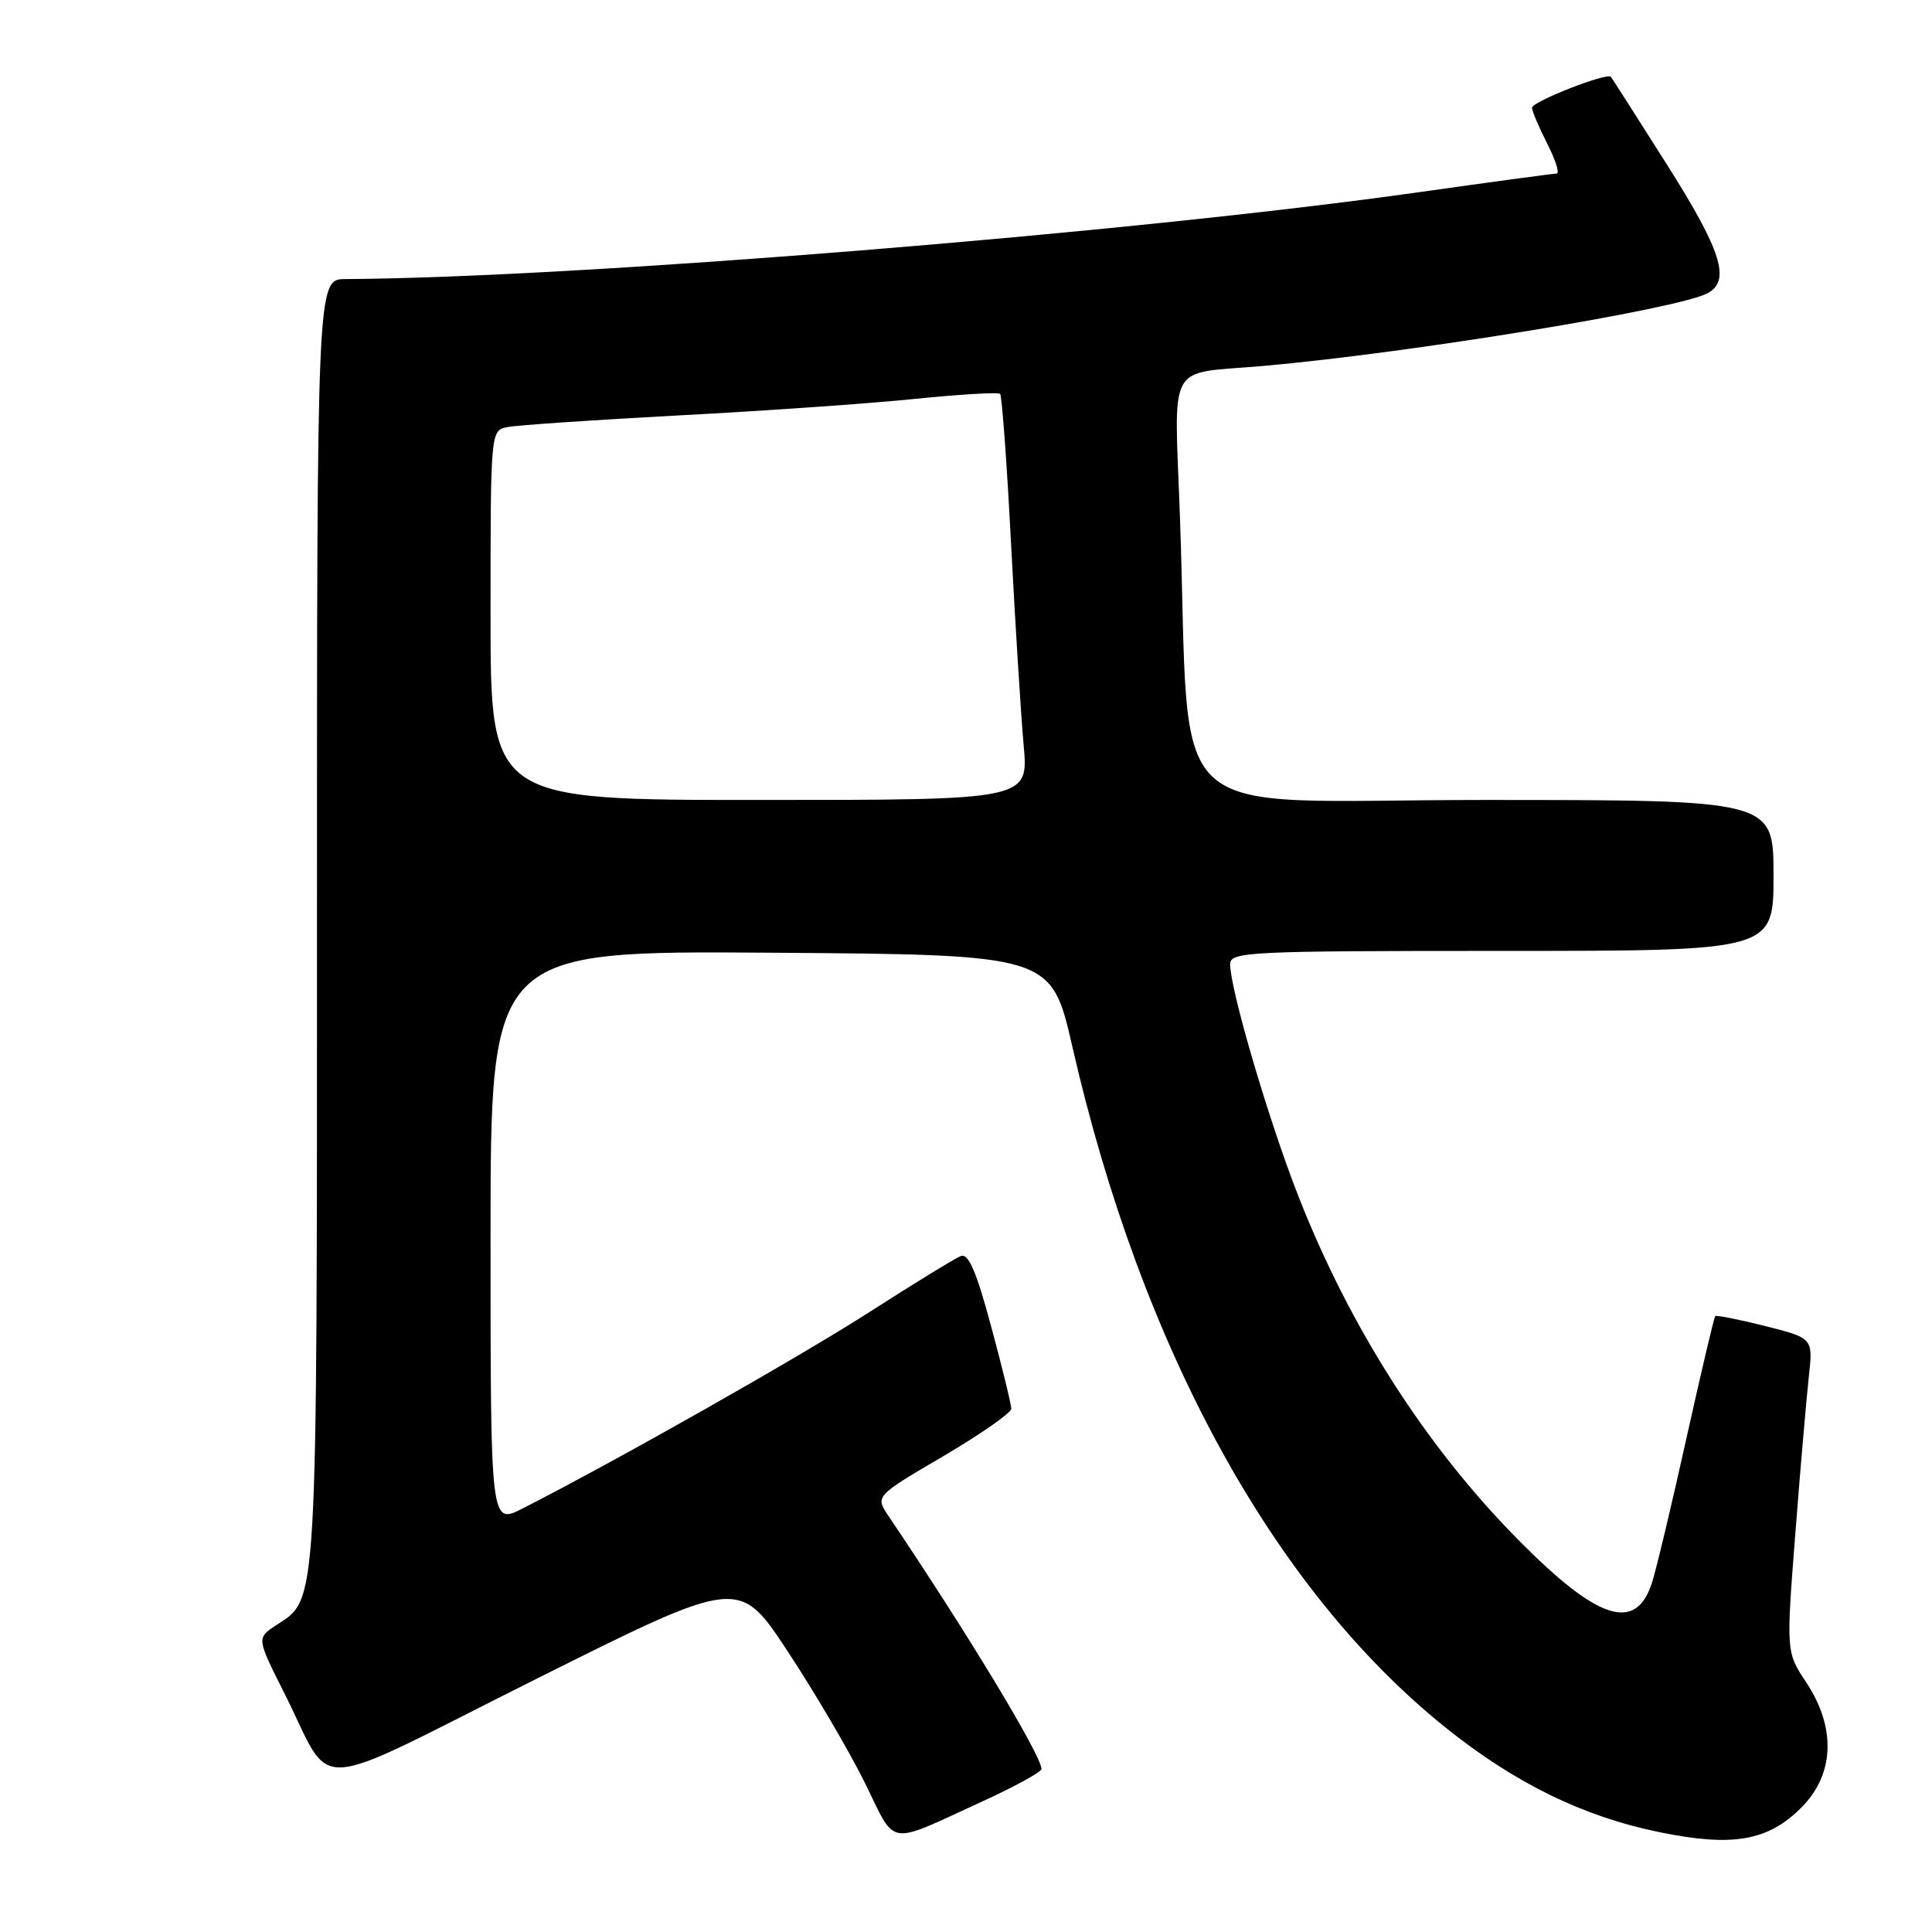 <?xml version="1.0" encoding="UTF-8" standalone="no"?>
<!DOCTYPE svg PUBLIC "-//W3C//DTD SVG 1.1//EN" "http://www.w3.org/Graphics/SVG/1.1/DTD/svg11.dtd" >
<svg xmlns="http://www.w3.org/2000/svg" xmlns:xlink="http://www.w3.org/1999/xlink" version="1.1" viewBox="0 0 256 256">
 <g >
 <path fill="currentColor"
d=" M 130.25 238.66 C 134.51 236.71 138.00 234.79 138.00 234.40 C 138.00 232.62 128.13 216.29 117.73 200.88 C 115.96 198.25 115.96 198.25 124.98 192.96 C 129.94 190.04 134.00 187.21 134.00 186.66 C 134.00 186.12 132.81 181.22 131.34 175.79 C 129.40 168.54 128.33 166.04 127.32 166.43 C 126.57 166.72 121.13 170.05 115.23 173.84 C 105.83 179.87 81.75 193.51 69.25 199.88 C 65.00 202.04 65.00 202.04 65.00 164.01 C 65.00 125.98 65.00 125.98 102.15 126.24 C 139.30 126.50 139.30 126.50 142.09 138.68 C 151.22 178.63 168.69 210.52 191.47 228.85 C 200.65 236.24 209.71 240.68 219.83 242.76 C 229.57 244.76 234.24 243.96 238.68 239.52 C 243.08 235.12 243.32 228.95 239.34 222.93 C 236.67 218.91 236.67 218.91 237.89 203.20 C 238.56 194.57 239.37 185.21 239.68 182.40 C 240.24 177.31 240.24 177.31 233.90 175.71 C 230.41 174.83 227.43 174.24 227.28 174.39 C 227.12 174.54 225.41 181.83 223.46 190.58 C 221.52 199.34 219.47 207.94 218.90 209.70 C 216.78 216.33 211.77 214.74 201.27 204.13 C 188.93 191.67 178.85 175.91 171.98 158.34 C 168.04 148.25 163.01 131.11 163.00 127.75 C 163.00 126.12 165.38 126.00 199.00 126.00 C 235.00 126.00 235.00 126.00 235.00 116.00 C 235.00 106.00 235.00 106.00 196.64 106.00 C 153.11 106.00 157.83 110.36 156.36 68.81 C 155.61 47.35 154.35 49.65 167.50 48.48 C 186.95 46.75 222.27 40.97 226.25 38.86 C 229.37 37.20 228.13 33.26 220.86 21.78 C 216.93 15.57 213.59 10.35 213.45 10.18 C 212.95 9.57 203.00 13.47 203.00 14.27 C 203.00 14.72 203.91 16.86 205.02 19.04 C 206.13 21.22 206.69 23.00 206.26 23.00 C 205.84 23.00 197.61 24.11 187.99 25.47 C 149.78 30.87 76.53 36.80 45.75 36.98 C 42.00 37.00 42.00 37.00 42.00 122.03 C 42.00 214.04 42.13 211.72 36.64 215.32 C 34.00 217.05 34.00 217.05 37.63 224.26 C 44.39 237.68 40.21 237.90 71.05 222.47 C 97.93 209.03 97.93 209.03 104.35 218.78 C 107.89 224.14 112.49 231.97 114.57 236.17 C 118.85 244.84 117.29 244.59 130.25 238.66 Z  M 65.00 81.52 C 65.00 57.04 65.00 57.04 67.25 56.59 C 68.49 56.34 78.72 55.64 90.00 55.04 C 101.28 54.45 115.36 53.46 121.29 52.85 C 127.23 52.25 132.28 51.95 132.52 52.19 C 132.76 52.43 133.42 61.37 133.97 72.06 C 134.53 82.75 135.28 94.76 135.64 98.75 C 136.29 106.00 136.29 106.00 100.65 106.00 C 65.00 106.00 65.00 106.00 65.00 81.52 Z "/>
</g>
</svg>